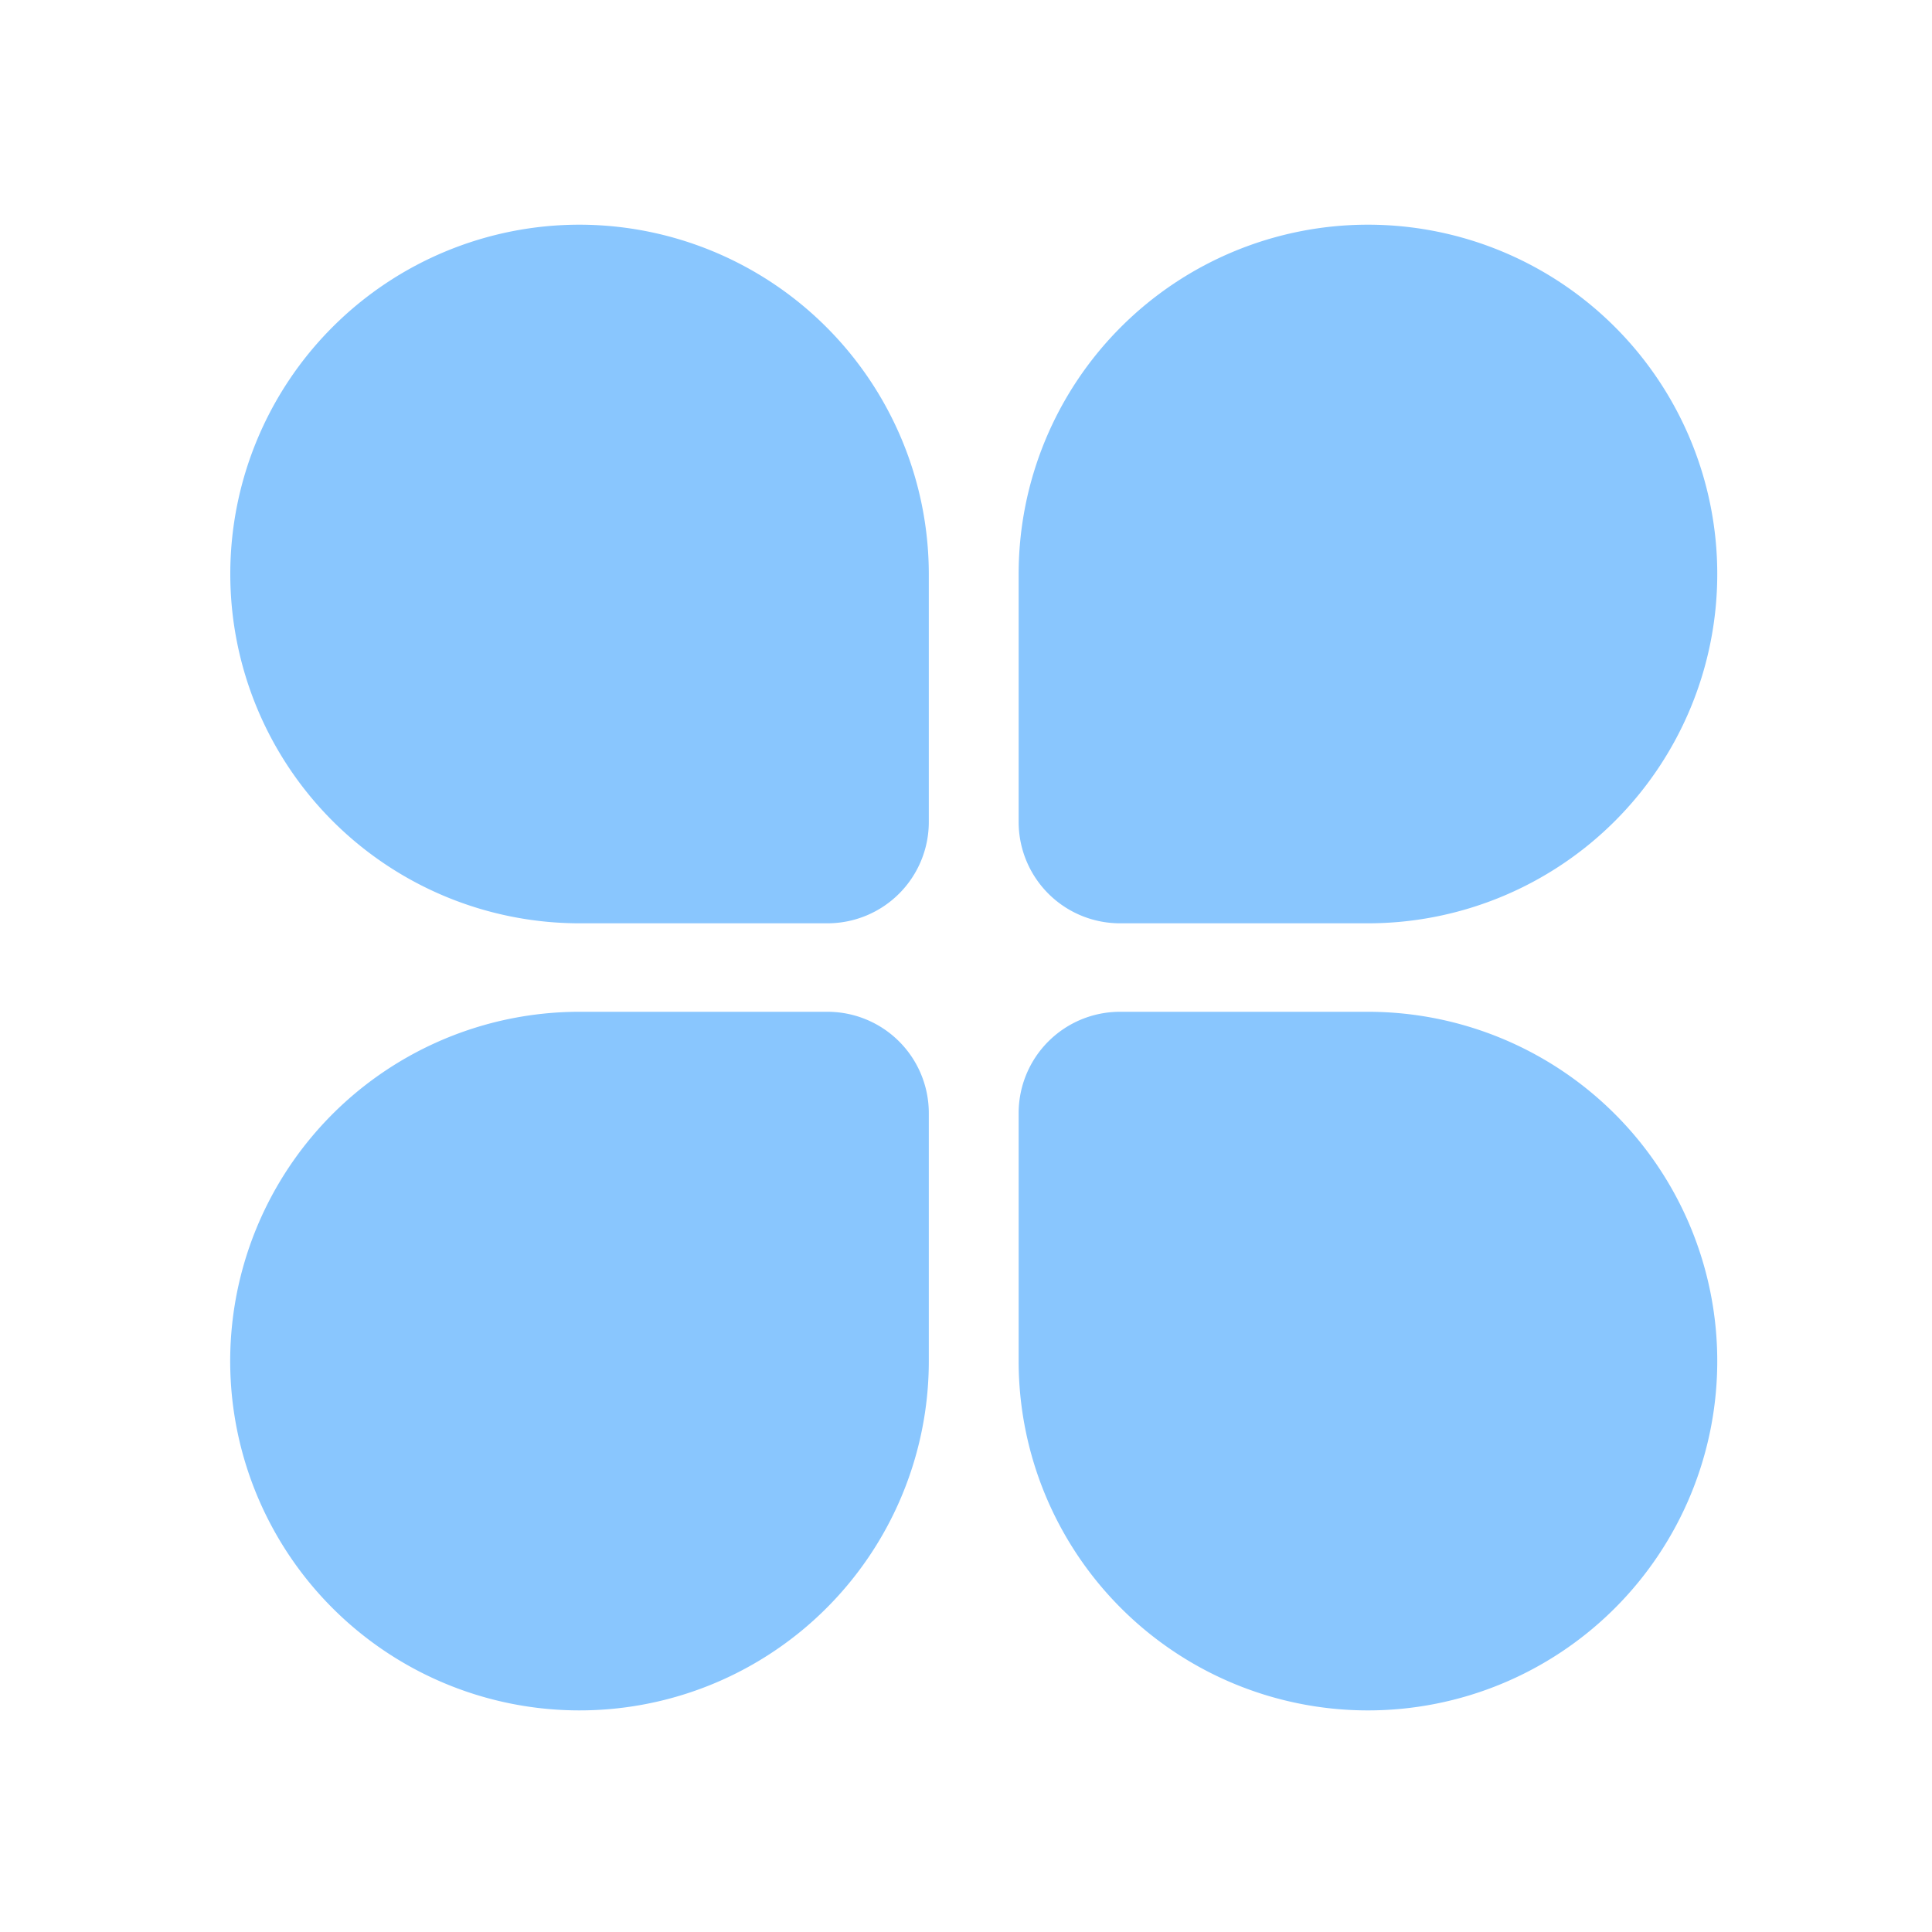 <?xml version="1.0" standalone="no"?><!DOCTYPE svg PUBLIC "-//W3C//DTD SVG 1.1//EN" "http://www.w3.org/Graphics/SVG/1.1/DTD/svg11.dtd"><svg t="1755077266320" class="icon" viewBox="0 0 1024 1024" version="1.1" xmlns="http://www.w3.org/2000/svg" p-id="26885" xmlns:xlink="http://www.w3.org/1999/xlink" width="200" height="200"><path d="M307.2 119.091a185.139 185.139 0 0 0 0 370.278h131.482A53.709 53.709 0 0 0 492.288 435.712V304.23A185.344 185.344 0 0 0 307.2 119.091zM438.682 536.269H307.2a185.139 185.139 0 1 0 185.088 185.139v-131.482a53.709 53.709 0 0 0-53.606-53.658zM725.043 536.269h-131.482a53.709 53.709 0 0 0-53.658 53.658v131.482a185.139 185.139 0 1 0 185.139-185.139zM593.562 489.37h131.482a185.139 185.139 0 1 0-185.139-185.139V435.712a53.709 53.709 0 0 0 53.658 53.658z" fill="#89c6fe" p-id="26886"></path></svg>